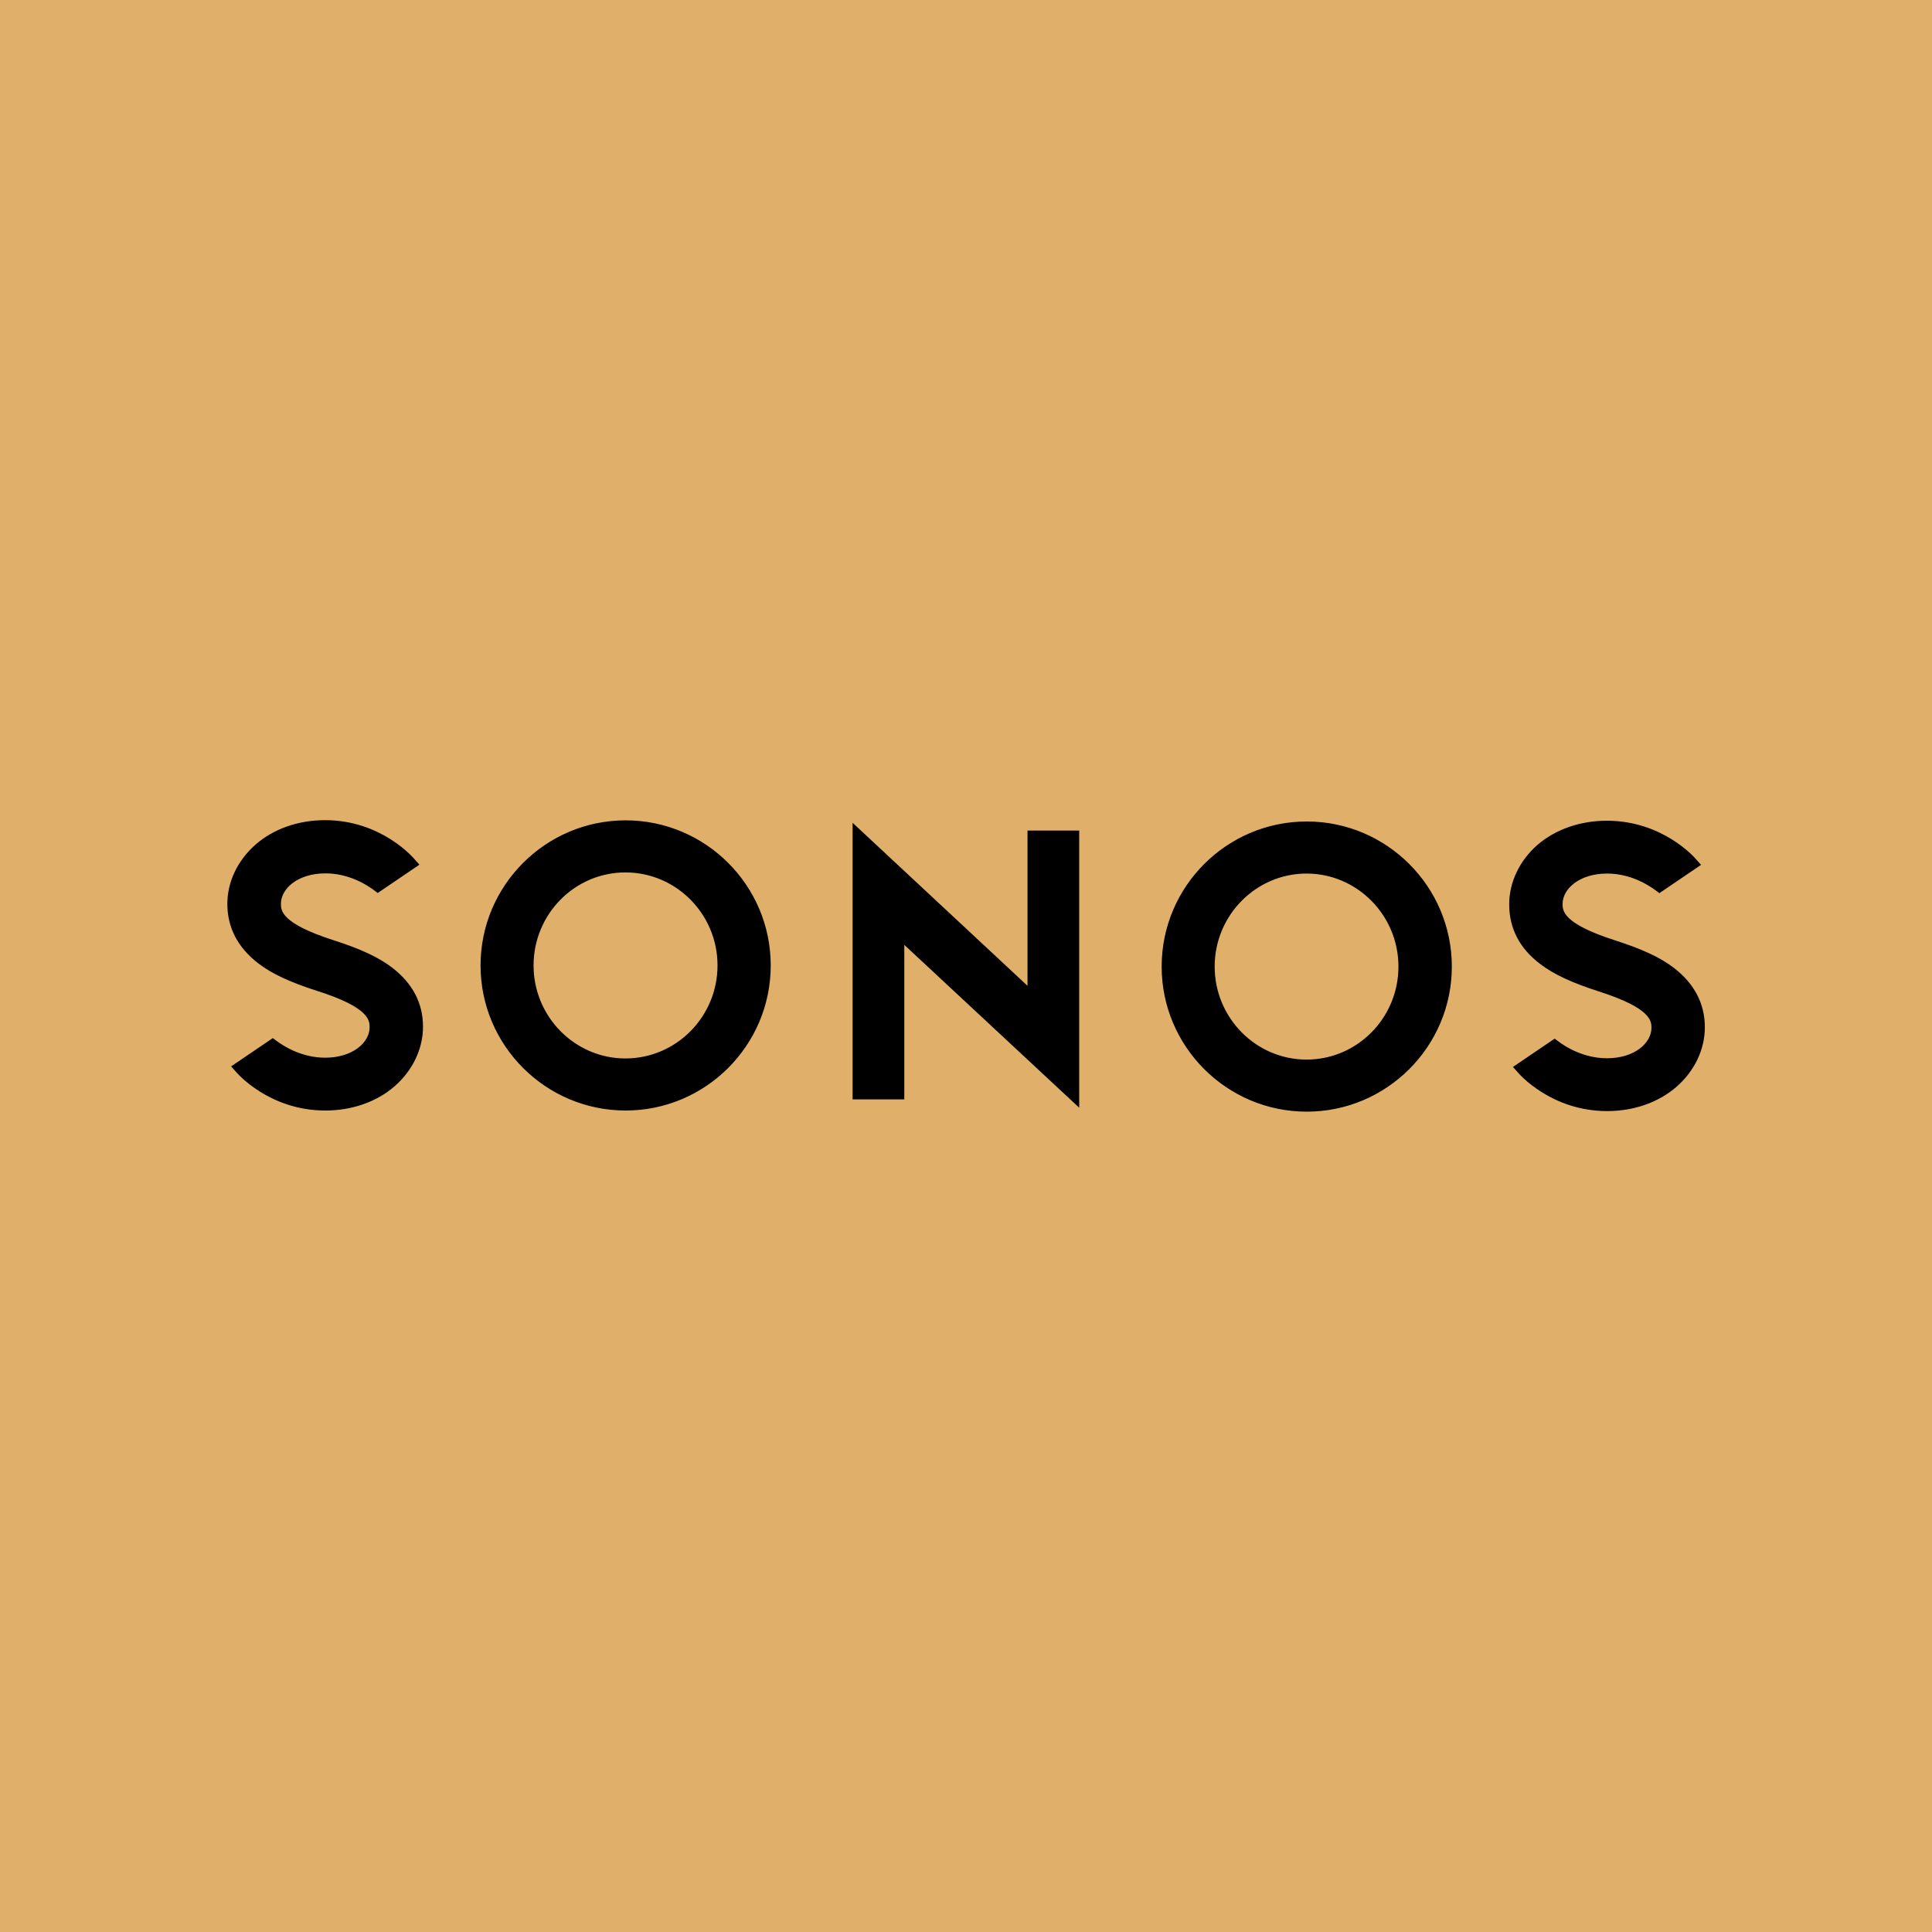<svg xmlns="http://www.w3.org/2000/svg" xml:space="preserve" style="enable-background:new 0 0 1024 1024" viewBox="0 0 1024 1024"><path d="M0 0h1024v1024H0z" style="fill:#e0b06b"/><path xmlns:svg="http://www.w3.org/2000/svg" d="M544.6 440.2H572v146.9l-92.7-86.3v81.9h-27.4V436.1l92.7 86.4v-82.3zm-136.1 71.5c0 42.4-34.5 76.9-76.9 76.9-42.4 0-76.9-34.5-76.9-76.9 0-42.4 34.5-76.9 76.9-76.9 42.4 0 76.9 34.5 76.9 76.9zm-28.2 0c0-27.2-21.9-49.3-48.8-49.3s-48.7 22.1-48.7 49.3c0 27.2 21.9 49.3 48.7 49.3 26.9 0 48.8-22.1 48.8-49.3zm-172.4 1.2c-7.3-5.6-16.9-10-31.2-14.6-27.8-8.9-27.8-15.8-27.8-19.3 0-7.9 8.8-16.1 23.6-16.1 12.5 0 22.1 6.2 25.7 8.9l2 1.5 22.1-15-2.5-2.8c-.7-.9-17.8-20.8-47.5-20.8-14.2 0-27.3 4.6-36.8 12.9-9.5 8.3-15 19.7-15 31.5 0 12.6 5.6 23.2 16.4 31.5 7.3 5.6 16.9 10 31.2 14.6 27.8 8.8 27.8 15.8 27.8 19.3 0 7.9-8.8 16.1-23.6 16.1-12.5 0-22.1-6.2-25.7-8.9l-2-1.5-22.1 15 2.5 2.8c.7.9 17.8 20.6 47.4 20.6 14.2 0 27.3-4.6 36.8-12.9 9.5-8.3 15-19.8 15-31.5 0-12.4-5.4-22.9-16.3-31.3zm407.8-.6c0-42.4 34.5-76.9 76.9-76.9 42.4 0 76.9 34.5 76.9 76.9 0 42.4-34.5 76.9-76.9 76.9-42.4 0-76.9-34.5-76.9-76.9zm28.1 0c0 27.2 21.9 49.3 48.7 49.3 26.9 0 48.7-22.1 48.7-49.3 0-27.2-21.9-49.3-48.7-49.3-26.8 0-48.7 22.1-48.7 49.3zm172.5-1.4c7.3 5.6 16.9 10 31.2 14.6 27.8 8.9 27.8 15.8 27.8 19.3 0 7.9-8.8 16.1-23.6 16.1-12.5 0-22.1-6.2-25.7-8.9l-2-1.5-22.1 15 2.5 2.8c.7.9 17.8 20.6 47.4 20.6 14.2 0 27.3-4.6 36.8-12.9 9.5-8.3 15-19.7 15-31.5 0-12.6-5.6-23.2-16.4-31.5-7.3-5.6-16.9-10-31.2-14.6-27.8-8.9-27.8-15.8-27.8-19.3 0-7.9 8.8-16.1 23.6-16.1 12.5 0 22.1 6.2 25.7 8.9l2 1.5 22.1-15-2.5-2.8c-.7-.9-17.8-20.6-47.4-20.6-14.2 0-27.3 4.6-36.8 12.8-9.5 8.3-15 19.8-15 31.5 0 12.7 5.5 23.4 16.4 31.6z"/></svg>
